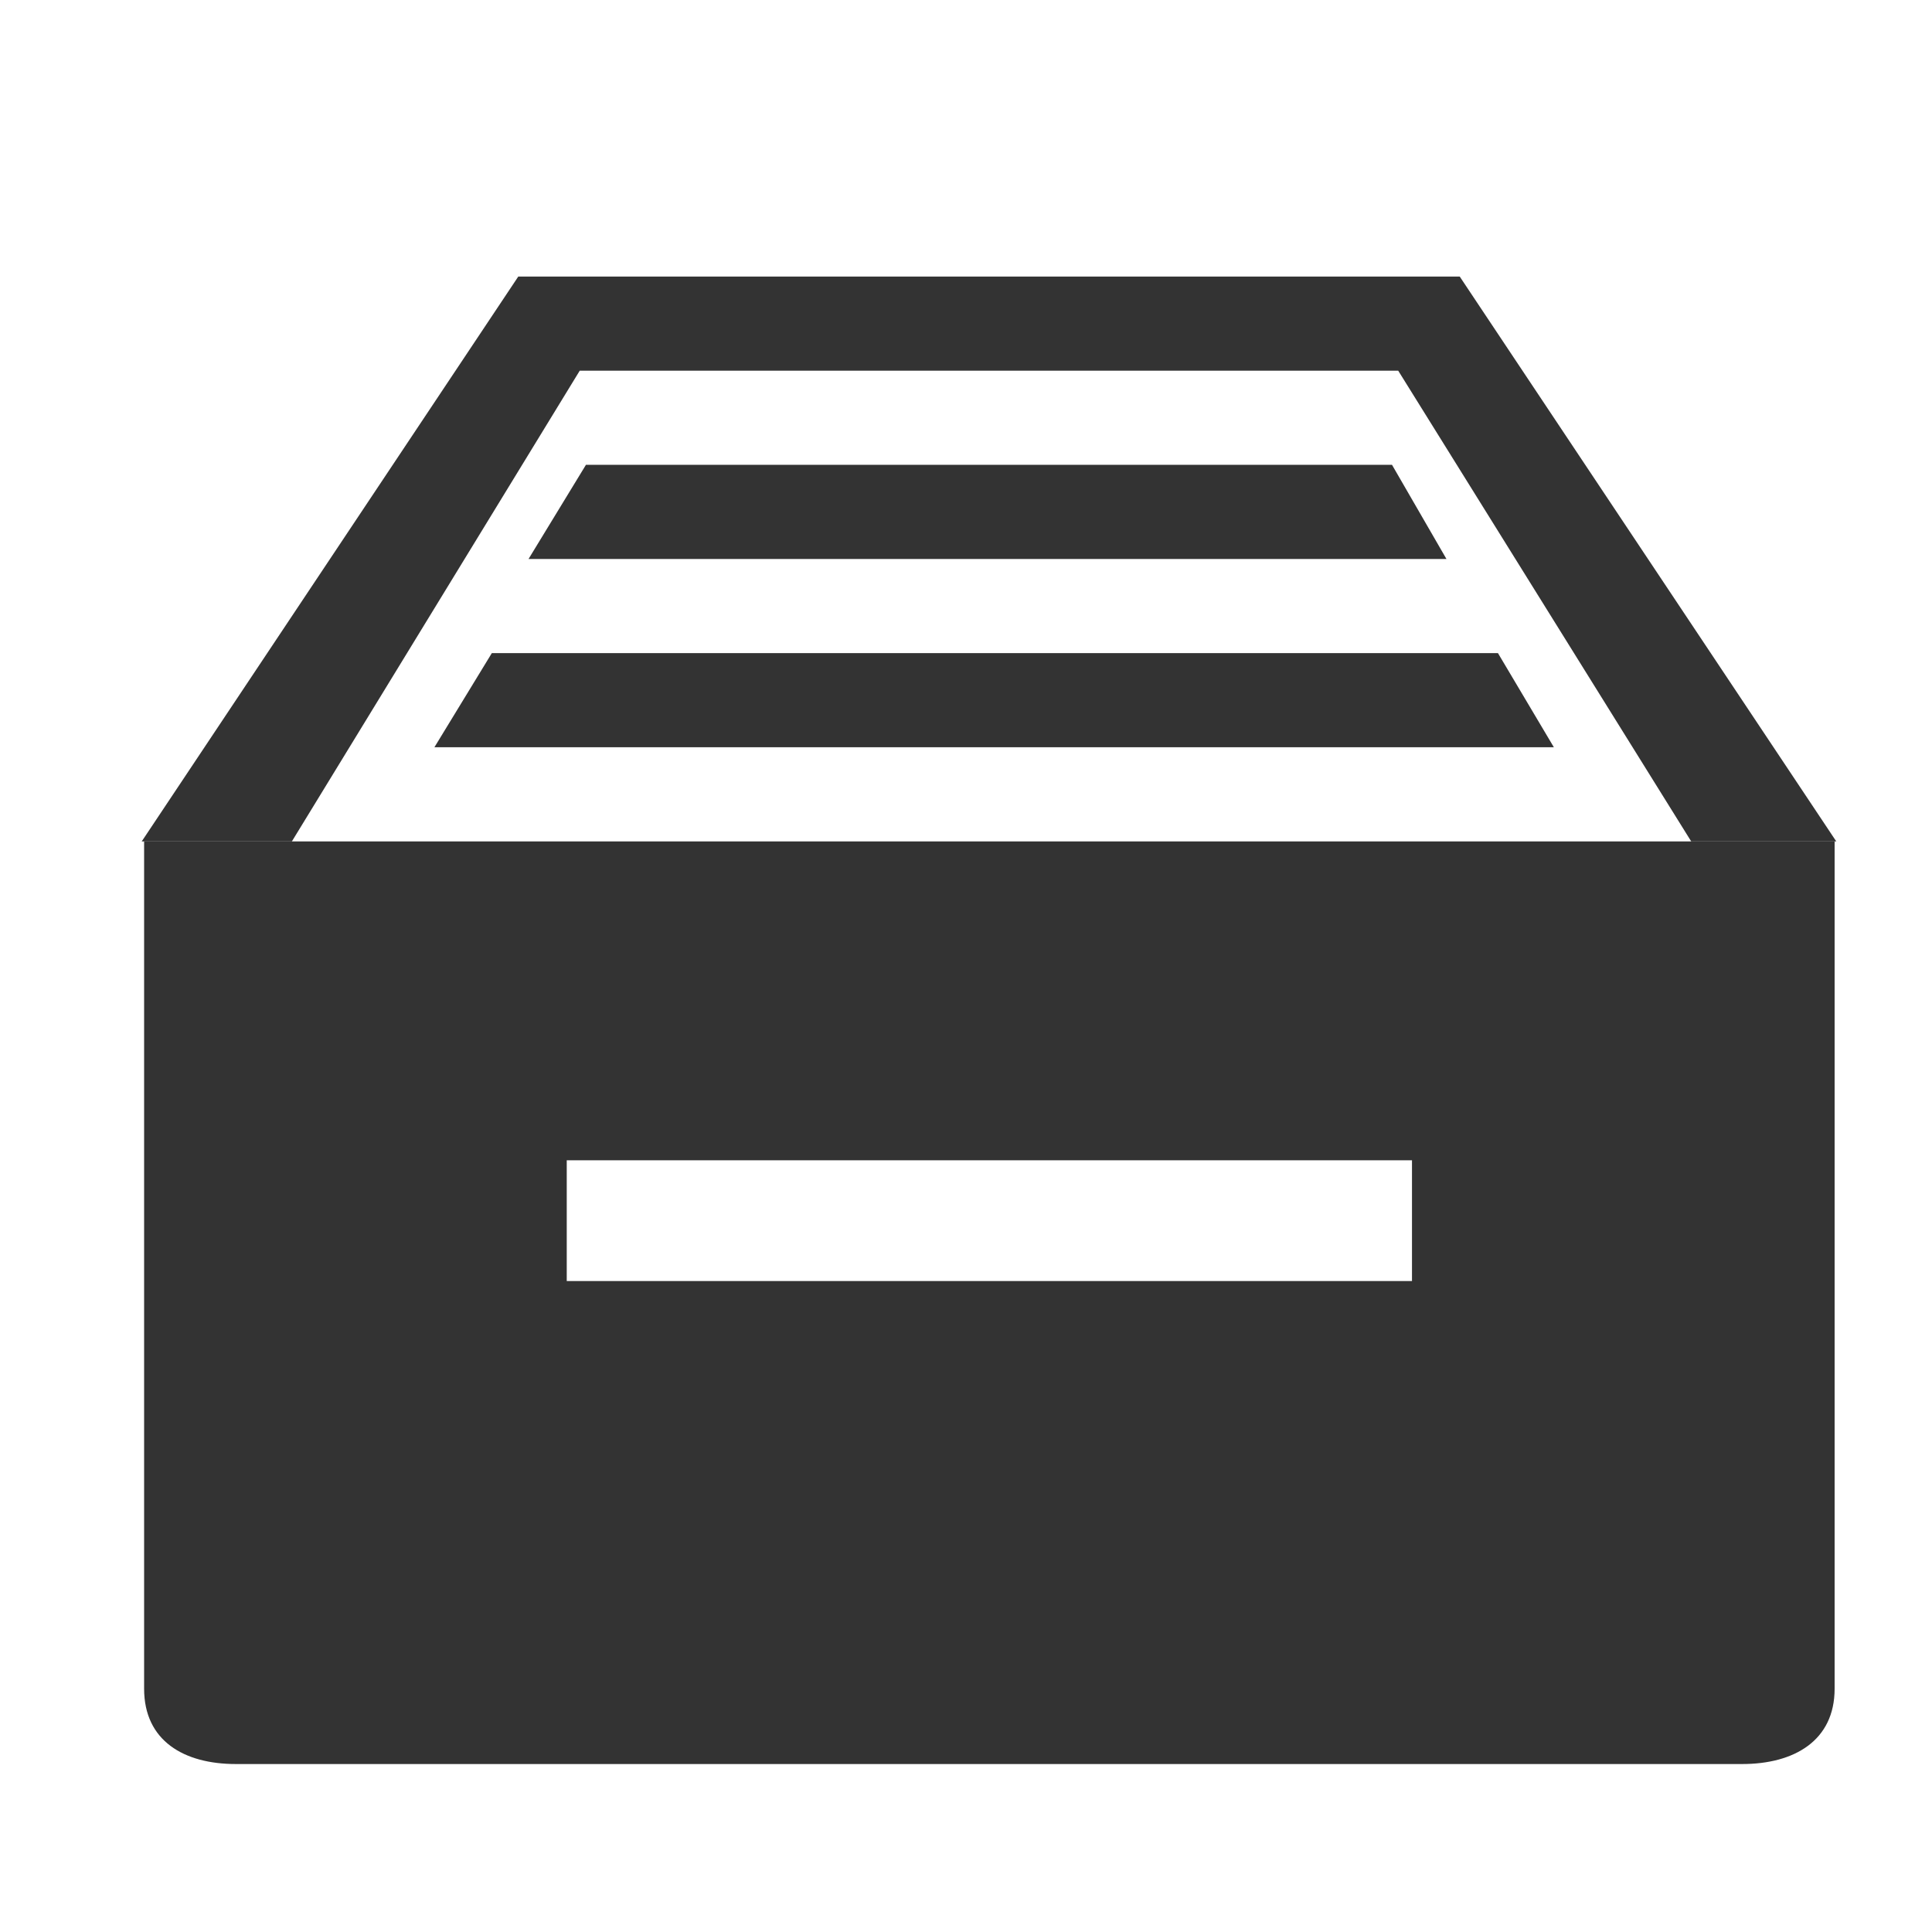 <?xml version="1.0" encoding="UTF-8" standalone="no"?>
<svg width="32px" height="32px" viewBox="0 0 32 32" version="1.1" xmlns="http://www.w3.org/2000/svg" xmlns:xlink="http://www.w3.org/1999/xlink">
    <!-- Generator: Sketch 49.3 (51167) - http://www.bohemiancoding.com/sketch -->
    <title>Managed</title>
    <desc>Created with Sketch.</desc>
    <defs></defs>
    <g stroke="none" stroke-width="1" fill="none" fill-rule="evenodd">
        <polygon fill="#333333" points="9.705 7.699 8.754 9.259 23.958 9.259 23.056 7.699"></polygon>
        <polygon fill="#333333" points="8.146 10.818 7.195 12.377 25.737 12.377 24.811 10.818"></polygon>
        <polygon fill="#333333" points="4.834 13.937 9.602 6.14 23.159 6.14 28.012 13.937 30.415 13.937 24.178 4.581 8.584 4.581 2.347 13.937"></polygon>
        <path d="M2.387,27.971 C2.387,28.832 3.045,29.218 3.906,29.218 L28.856,29.218 C29.716,29.218 30.387,28.832 30.387,27.971 L30.387,13.937 L2.387,13.937 L2.387,27.971 Z M9.387,21.218 L9.387,19.218 L23.387,19.218 L23.387,21.218 L9.387,21.218 Z" fill="#333333"></path>
    </g>
</svg>